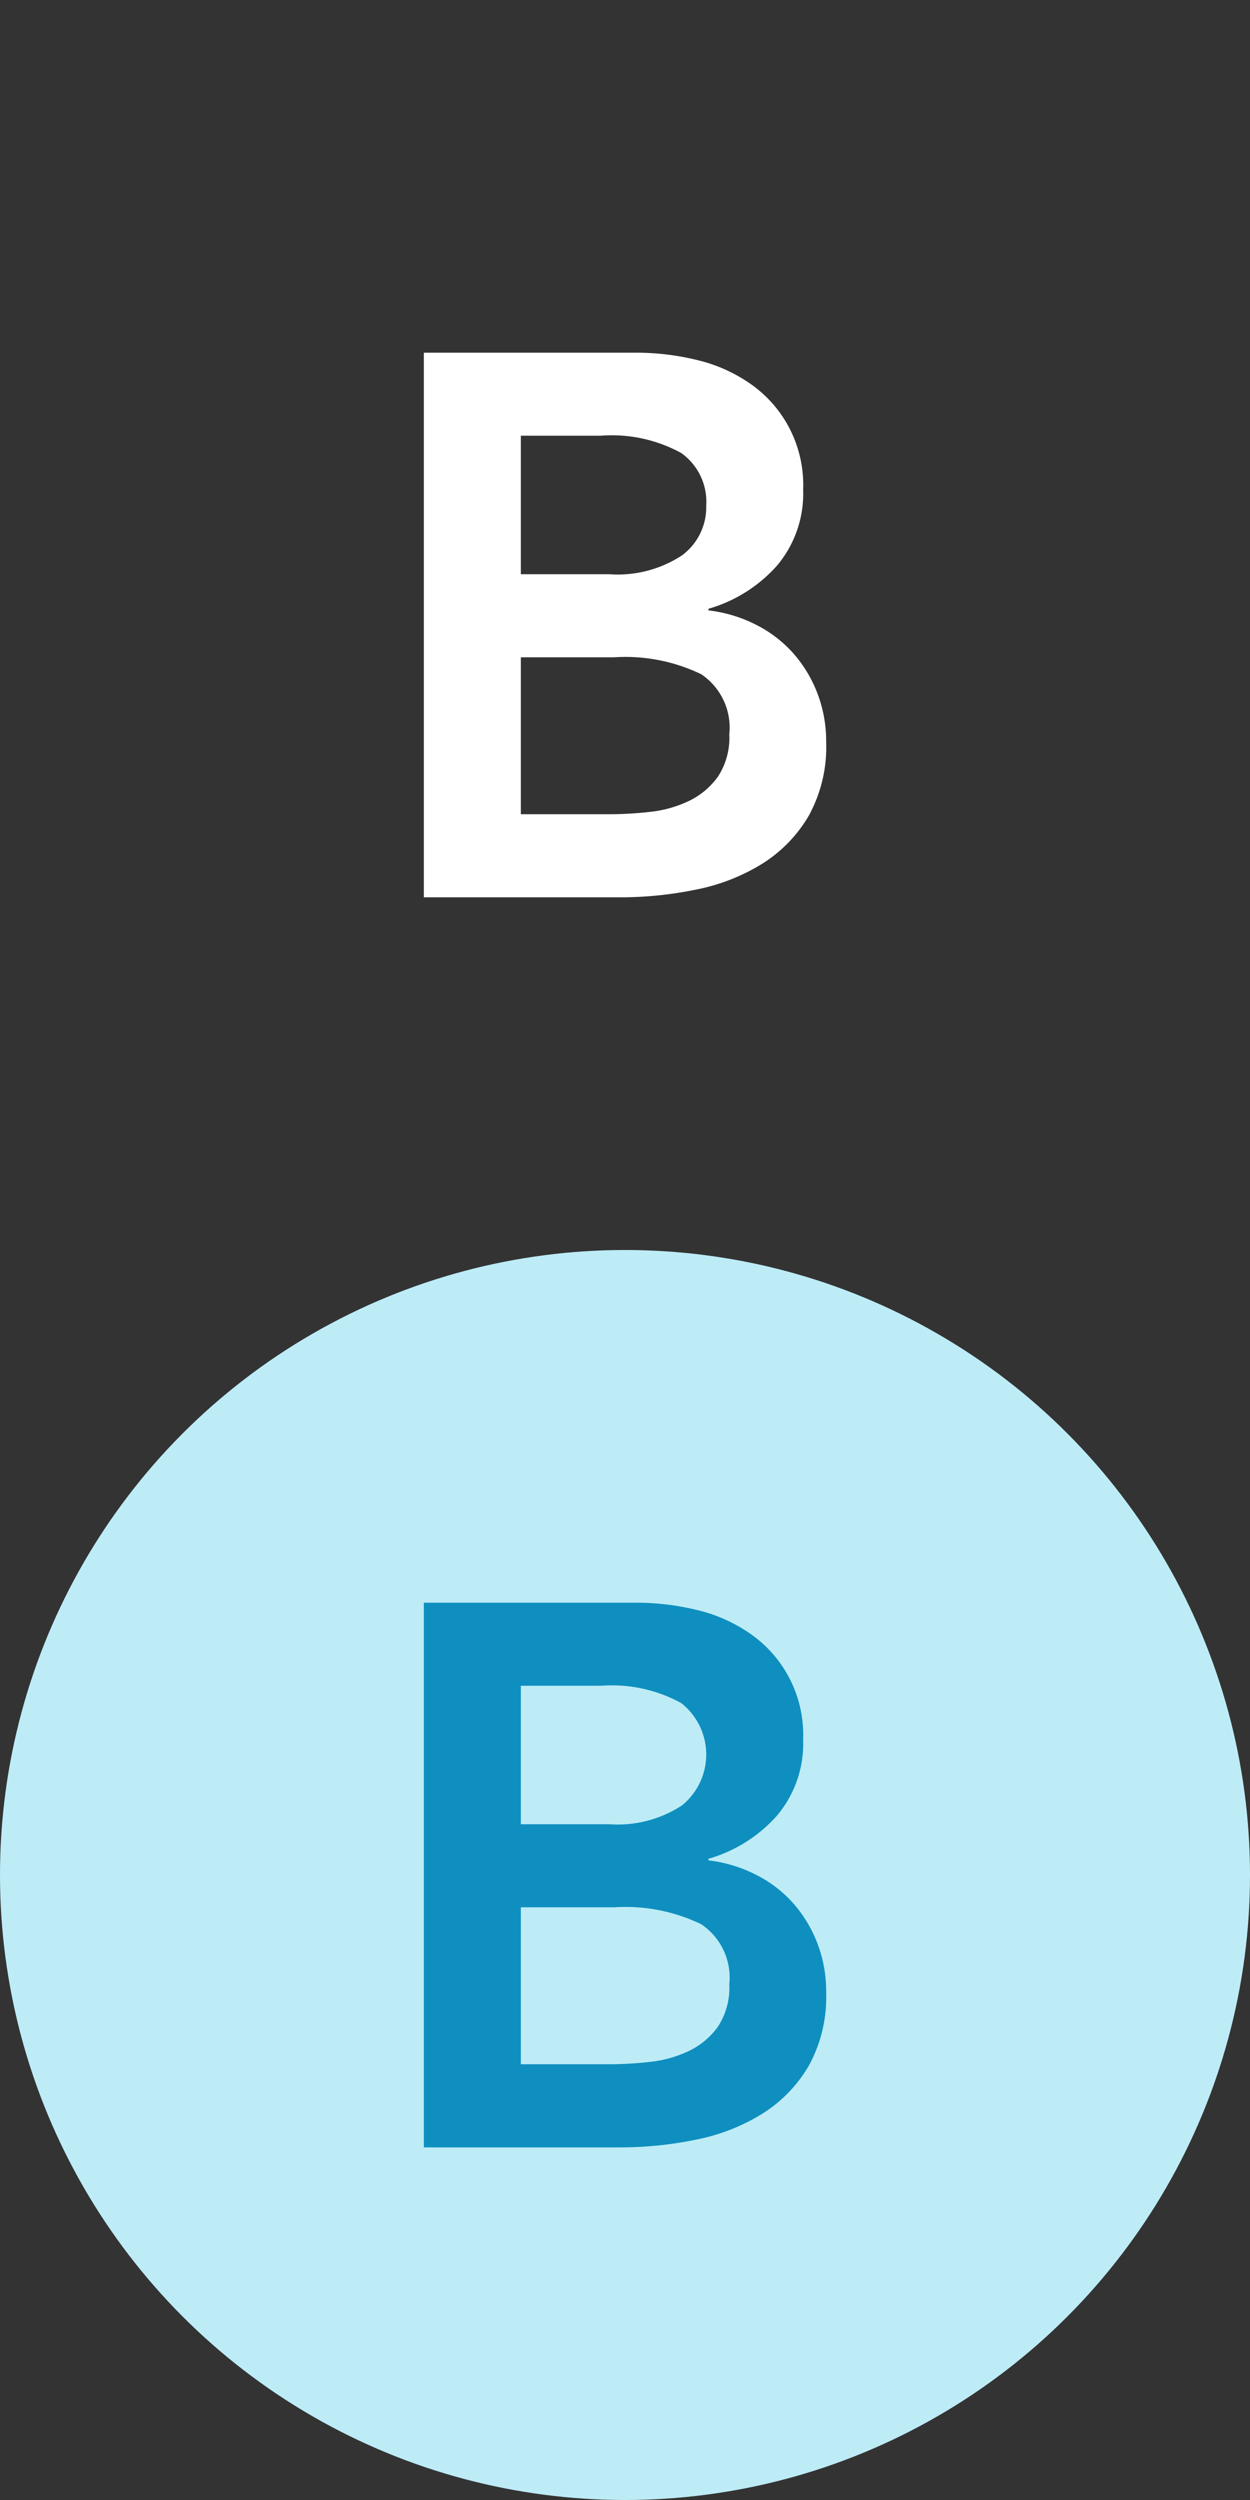 <svg xmlns="http://www.w3.org/2000/svg" viewBox="0 0 78 156"><rect x="0" y="0" width="78" height="156" fill="#333333" stroke="none"/><title>Asset 11</title><g id="Layer_2" data-name="Layer 2"><g id="Layer_1-2" data-name="Layer 1"><circle cx="39" cy="117" r="39" style="fill:#bdecf7"/><path d="M26.448,100.008H39.7a15.972,15.972,0,0,1,3.792.456,9.729,9.729,0,0,1,3.336,1.488,7.681,7.681,0,0,1,3.288,6.6A6.969,6.969,0,0,1,48.48,113.3a9.075,9.075,0,0,1-4.272,2.688v.1a8.788,8.788,0,0,1,2.952.888,7.835,7.835,0,0,1,2.328,1.776,8.2,8.2,0,0,1,1.512,2.5,8.339,8.339,0,0,1,.552,3.048,8.9,8.9,0,0,1-1.1,4.632,8.753,8.753,0,0,1-2.9,2.976,12.4,12.4,0,0,1-4.128,1.608,23.352,23.352,0,0,1-4.728.48H26.448ZM32.5,113.832h5.52a7.31,7.31,0,0,0,4.536-1.176,4.084,4.084,0,0,0-.048-6.384,9.011,9.011,0,0,0-5.016-1.08H32.5Zm0,14.976h5.568a22.869,22.869,0,0,0,2.472-.144,7.453,7.453,0,0,0,2.424-.672,4.782,4.782,0,0,0,1.824-1.512,4.421,4.421,0,0,0,.72-2.664,4.009,4.009,0,0,0-1.752-3.744,10.872,10.872,0,0,0-5.448-1.056H32.5Z" style="fill:#0e8fbf"/><circle cx="39" cy="39" r="39" style="fill:none"/><path d="M26.448,22.008H39.7a15.972,15.972,0,0,1,3.792.456,9.729,9.729,0,0,1,3.336,1.488,7.681,7.681,0,0,1,3.288,6.6A6.969,6.969,0,0,1,48.48,35.3a9.075,9.075,0,0,1-4.272,2.688v.1a8.788,8.788,0,0,1,2.952.888,7.835,7.835,0,0,1,2.328,1.776A8.2,8.2,0,0,1,51,43.248a8.339,8.339,0,0,1,.552,3.048,8.9,8.9,0,0,1-1.1,4.632,8.753,8.753,0,0,1-2.9,2.976,12.4,12.4,0,0,1-4.128,1.608,23.352,23.352,0,0,1-4.728.48H26.448ZM32.5,35.832h5.52a7.31,7.31,0,0,0,4.536-1.176,3.733,3.733,0,0,0,1.512-3.1,3.729,3.729,0,0,0-1.56-3.288,9.011,9.011,0,0,0-5.016-1.08H32.5Zm0,14.976h5.568a22.869,22.869,0,0,0,2.472-.144,7.453,7.453,0,0,0,2.424-.672,4.782,4.782,0,0,0,1.824-1.512,4.421,4.421,0,0,0,.72-2.664,4.009,4.009,0,0,0-1.752-3.744A10.872,10.872,0,0,0,38.3,41.016H32.5Z" style="fill:#fff"/></g></g></svg>
